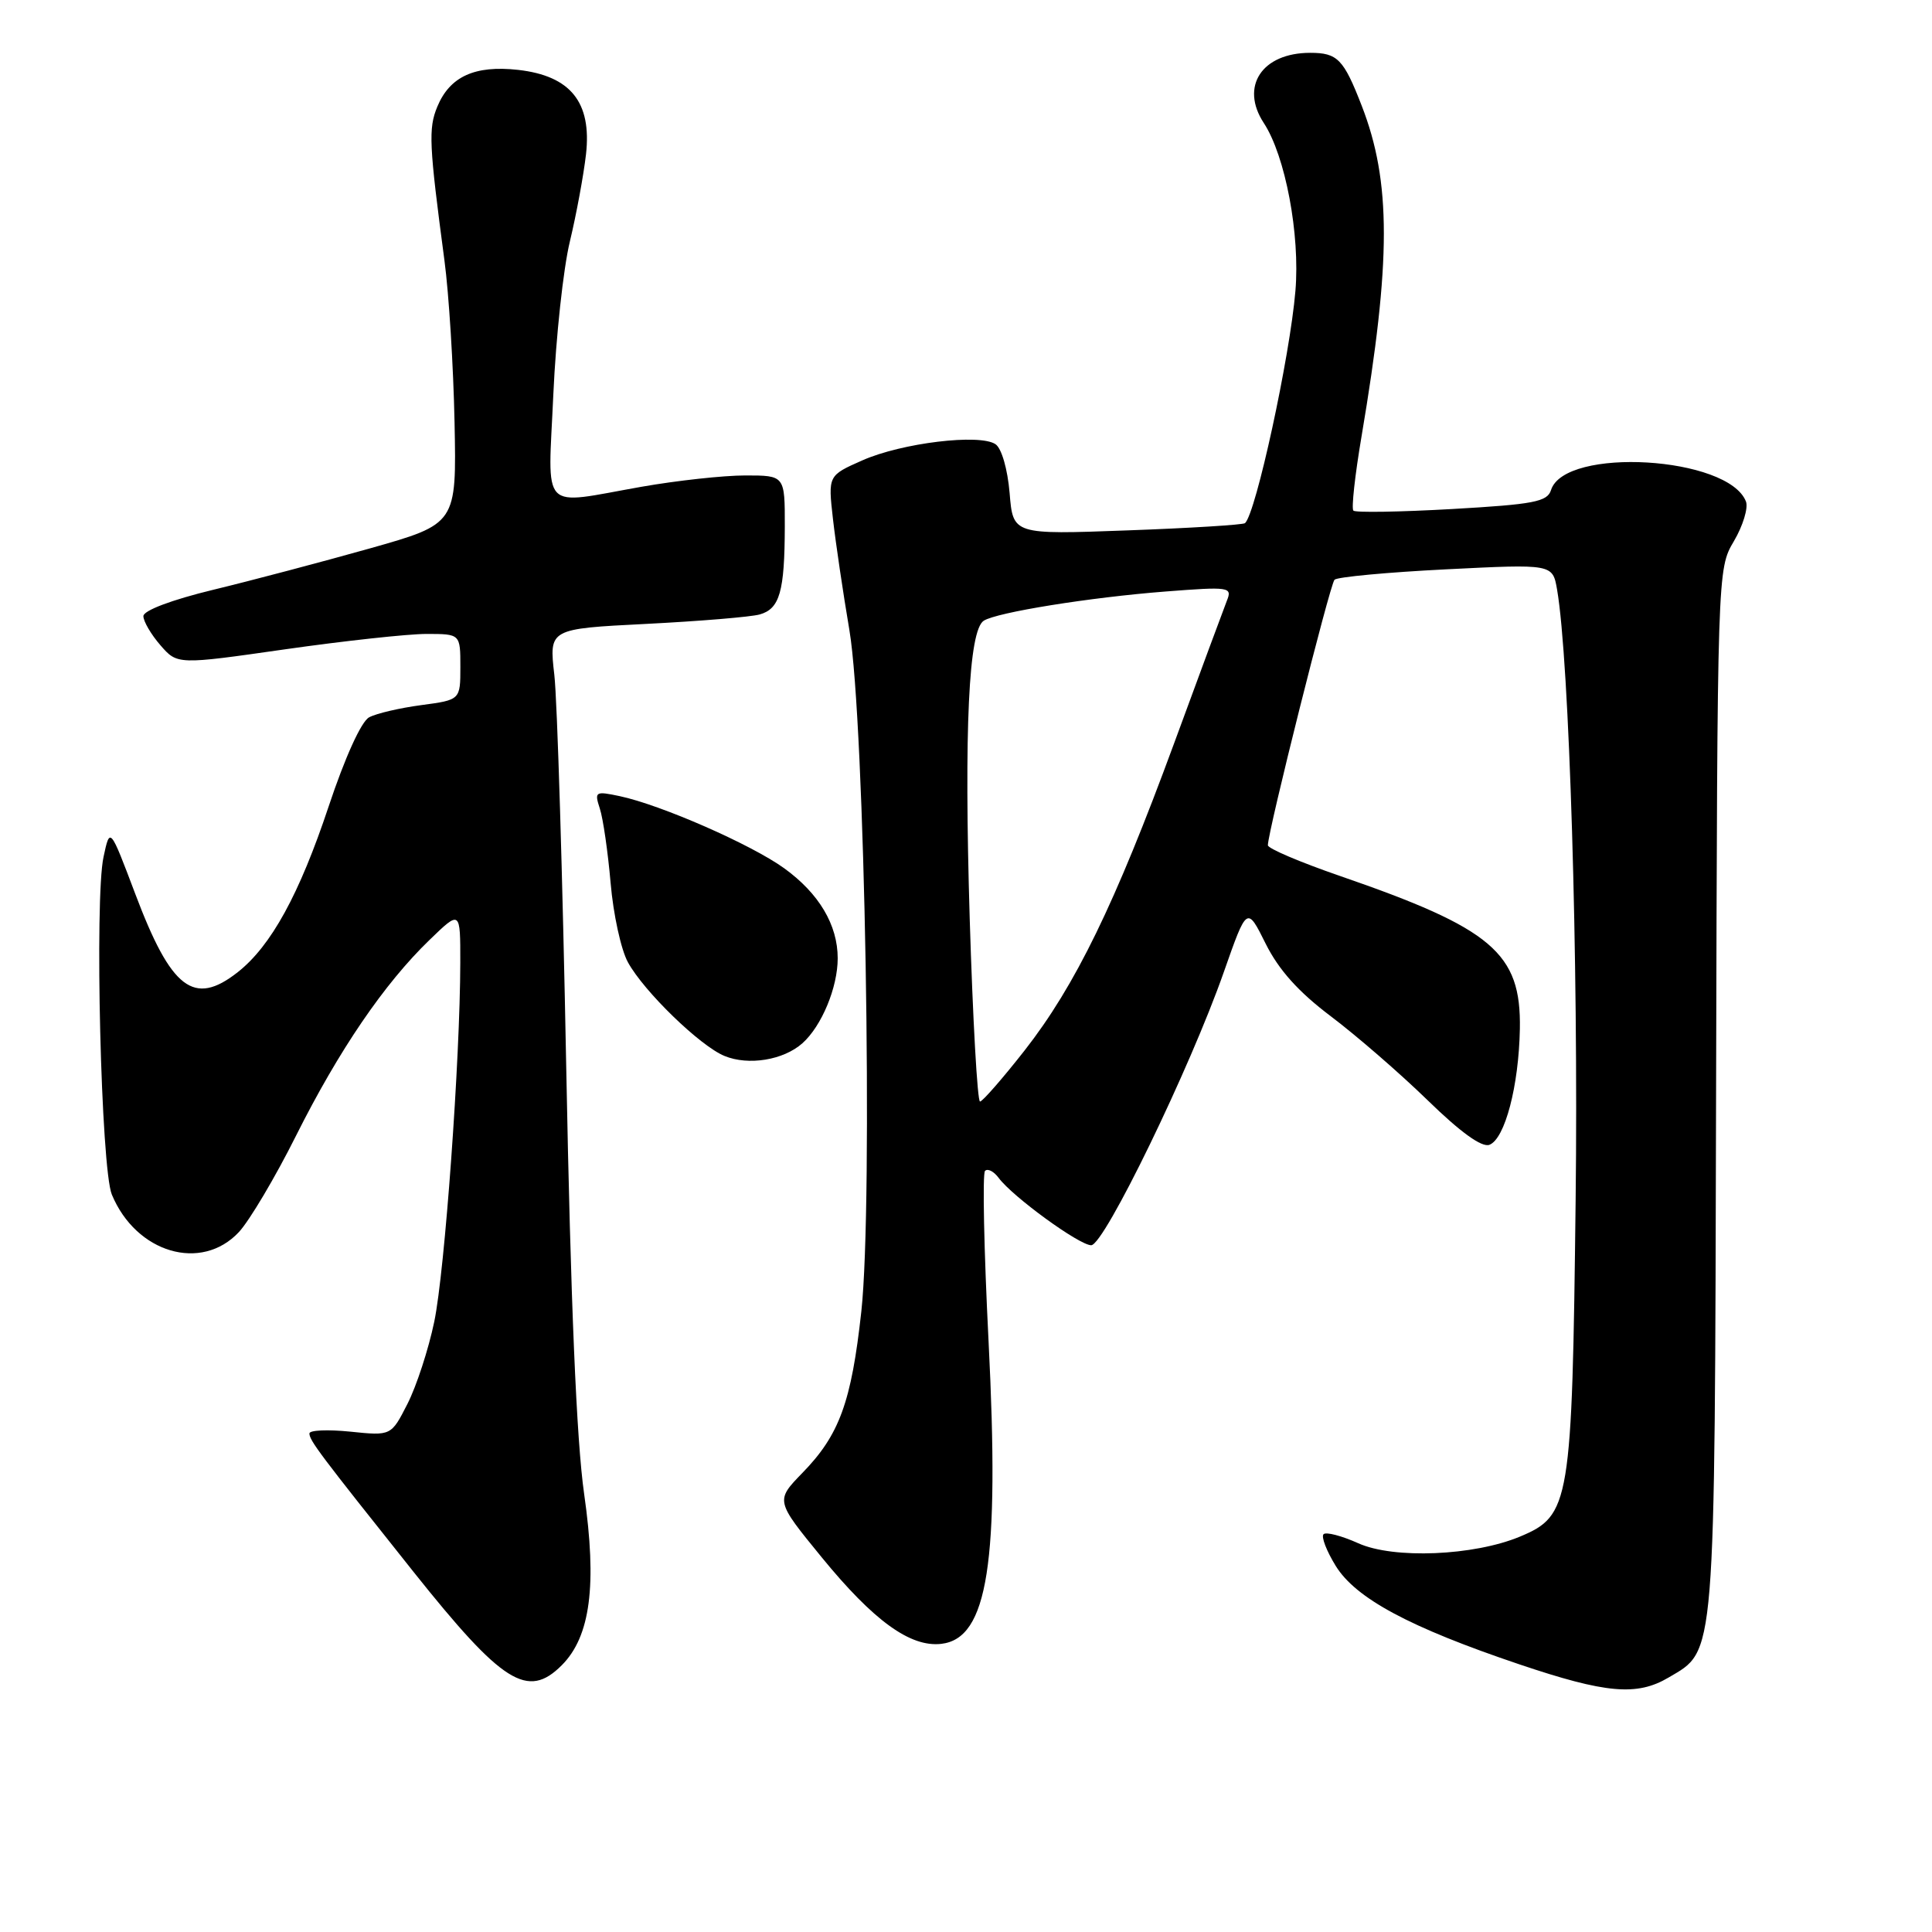 <?xml version="1.0" encoding="UTF-8" standalone="no"?>
<!DOCTYPE svg PUBLIC "-//W3C//DTD SVG 1.1//EN" "http://www.w3.org/Graphics/SVG/1.1/DTD/svg11.dtd" >
<svg xmlns="http://www.w3.org/2000/svg" xmlns:xlink="http://www.w3.org/1999/xlink" version="1.1" viewBox="0 0 256 256">
 <g >
 <path fill="currentColor"
d=" M 221.08 222.29 C 227.37 218.58 227.20 220.70 227.39 144.58 C 227.56 75.42 227.56 75.42 229.75 71.71 C 230.95 69.67 231.67 67.30 231.35 66.46 C 229.04 60.46 207.35 59.17 205.52 64.93 C 205.03 66.49 203.25 66.83 192.39 67.45 C 185.48 67.84 179.60 67.94 179.33 67.66 C 179.05 67.39 179.54 62.96 180.41 57.83 C 184.35 34.53 184.35 24.08 180.43 14.00 C 178.03 7.82 177.23 7.00 173.60 7.00 C 167.22 7.00 164.28 11.45 167.46 16.30 C 170.32 20.66 172.28 31.08 171.65 38.54 C 170.92 47.29 166.41 68.03 164.97 69.32 C 164.71 69.54 157.69 69.98 149.37 70.28 C 134.23 70.84 134.23 70.84 133.78 65.33 C 133.51 62.16 132.72 59.41 131.91 58.86 C 129.82 57.44 119.48 58.69 114.27 61.00 C 109.72 63.01 109.72 63.01 110.37 68.76 C 110.73 71.92 111.71 78.55 112.55 83.50 C 114.60 95.63 115.71 159.29 114.13 173.78 C 112.81 185.79 111.23 190.14 106.32 195.17 C 102.75 198.85 102.75 198.85 108.87 206.34 C 115.76 214.77 120.62 218.29 124.72 217.82 C 130.90 217.11 132.47 207.06 130.99 177.73 C 130.38 165.66 130.17 155.50 130.52 155.15 C 130.87 154.79 131.69 155.21 132.33 156.08 C 134.19 158.58 143.01 165.00 144.59 165.00 C 146.31 165.00 157.72 141.49 162.17 128.78 C 165.23 120.06 165.23 120.06 167.71 125.05 C 169.45 128.53 172.05 131.43 176.35 134.67 C 179.73 137.22 185.50 142.22 189.17 145.79 C 193.53 150.04 196.36 152.08 197.36 151.69 C 199.41 150.90 201.25 143.91 201.39 136.33 C 201.57 126.28 197.75 123.03 177.50 116.05 C 172.28 114.25 168.00 112.43 168.00 112.00 C 168.00 110.18 176.22 77.44 176.83 76.82 C 177.20 76.45 183.85 75.83 191.61 75.44 C 205.73 74.73 205.73 74.73 206.32 78.12 C 207.95 87.51 209.16 127.18 208.78 159.00 C 208.31 199.29 208.05 200.83 201.40 203.61 C 195.28 206.16 184.66 206.60 179.98 204.49 C 177.78 203.50 175.71 202.96 175.38 203.29 C 175.04 203.62 175.77 205.51 176.99 207.49 C 179.66 211.81 186.79 215.63 201.31 220.53 C 212.78 224.40 216.90 224.76 221.08 222.29 Z  M 74.43 220.66 C 78.24 216.85 79.13 210.03 77.40 197.94 C 76.39 190.88 75.62 172.62 75.03 141.50 C 74.55 116.20 73.84 92.76 73.45 89.41 C 72.75 83.32 72.75 83.32 85.62 82.67 C 92.71 82.31 99.47 81.75 100.66 81.42 C 103.32 80.67 103.97 78.40 103.99 69.75 C 104.00 63.00 104.00 63.00 98.75 63.00 C 95.86 63.00 89.67 63.68 85.00 64.50 C 71.39 66.90 72.61 68.17 73.32 52.25 C 73.66 44.69 74.64 35.58 75.51 32.00 C 76.37 28.42 77.33 23.22 77.65 20.43 C 78.42 13.55 75.61 10.05 68.66 9.26 C 62.92 8.62 59.60 10.13 57.94 14.15 C 56.75 17.03 56.85 19.16 58.89 34.50 C 59.48 38.90 60.08 48.56 60.23 55.96 C 60.50 69.42 60.50 69.42 49.00 72.67 C 42.67 74.45 33.34 76.92 28.25 78.15 C 22.72 79.49 19.00 80.90 19.00 81.64 C 19.00 82.33 20.01 84.06 21.25 85.49 C 23.50 88.08 23.50 88.08 37.76 86.04 C 45.61 84.92 54.05 84.00 56.51 84.00 C 61.00 84.00 61.00 84.00 61.00 88.37 C 61.00 92.74 61.00 92.74 55.83 93.43 C 52.98 93.81 49.87 94.53 48.91 95.05 C 47.87 95.60 45.71 100.36 43.55 106.85 C 39.66 118.53 35.92 125.34 31.50 128.82 C 25.69 133.39 22.69 131.09 17.91 118.41 C 14.57 109.57 14.57 109.57 13.72 113.54 C 12.51 119.12 13.39 154.85 14.82 158.29 C 18.04 166.04 26.69 168.58 31.66 163.25 C 33.06 161.74 36.47 156.00 39.22 150.50 C 44.90 139.16 50.92 130.33 56.91 124.55 C 61.00 120.59 61.00 120.59 60.99 127.55 C 60.97 140.36 58.94 168.43 57.54 175.14 C 56.78 178.79 55.18 183.69 53.99 186.02 C 51.83 190.26 51.83 190.26 46.41 189.70 C 43.44 189.40 41.00 189.50 41.00 189.94 C 41.00 190.87 42.36 192.67 54.77 208.25 C 66.59 223.08 69.91 225.18 74.43 220.66 Z  M 106.32 138.24 C 108.87 135.97 111.00 130.85 111.00 126.98 C 111.00 122.56 108.53 118.39 103.91 115.05 C 99.57 111.91 87.58 106.65 82.10 105.49 C 78.87 104.81 78.75 104.89 79.48 107.14 C 79.91 108.44 80.55 112.88 80.91 117.00 C 81.26 121.12 82.29 125.85 83.20 127.50 C 85.31 131.36 92.77 138.60 96.00 139.92 C 99.18 141.23 103.81 140.47 106.32 138.24 Z  M 128.49 121.66 C 127.74 96.55 128.35 83.54 130.35 82.25 C 132.08 81.14 144.38 79.16 154.42 78.38 C 162.92 77.72 163.30 77.78 162.57 79.59 C 162.16 80.64 158.99 89.18 155.55 98.56 C 147.74 119.80 142.49 130.60 135.75 139.21 C 132.86 142.89 130.21 145.93 129.86 145.96 C 129.51 145.98 128.90 135.05 128.49 121.66 Z "/>
</g>
</svg>